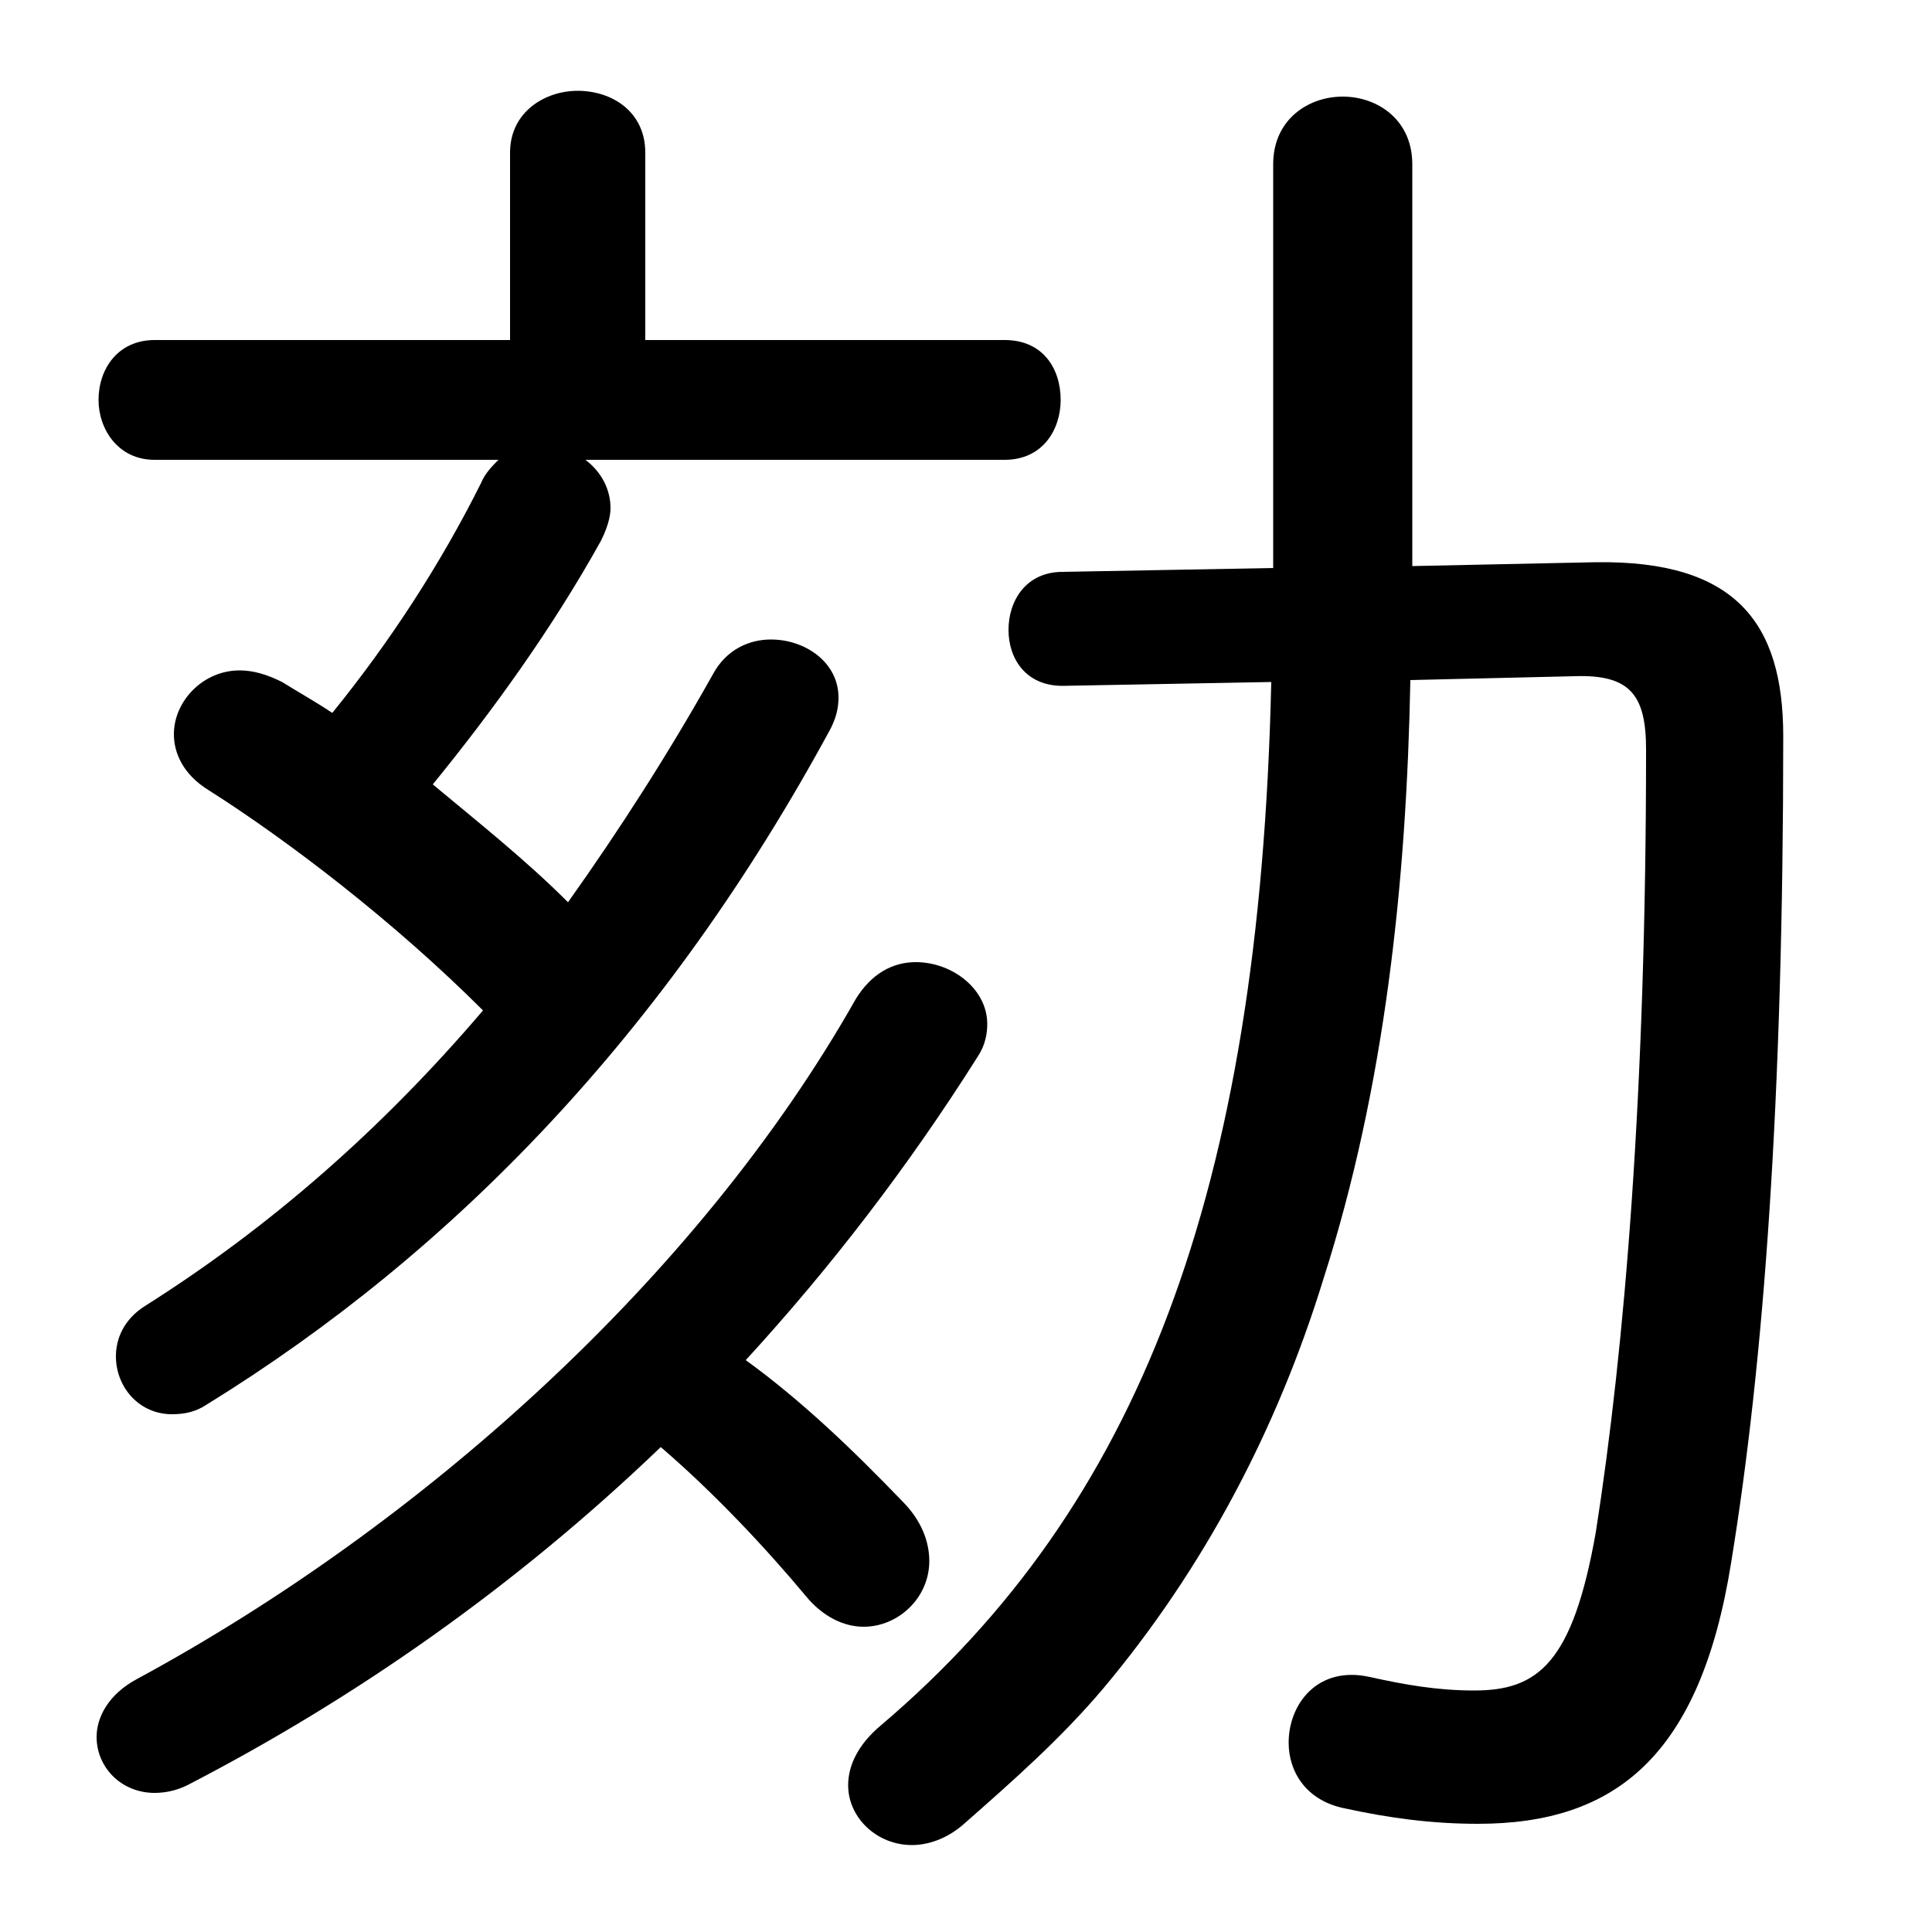 <svg xmlns="http://www.w3.org/2000/svg" viewBox="0 -44.0 50.0 50.0">
    <rect x="0" y="-44.0" width="50.0" height="50.0" fill="#808080" stroke="none"/>
    <g transform="scale(1, -1)">
        <!-- ボディの枠 -->
        <rect x="0" y="-6.0" width="50.0" height="50.0"
            stroke="white" fill="white"/>
        <!-- グリフ座標系の原点 -->
        <circle cx="0" cy="0" r="5" fill="white"/>
        <!-- グリフのアウトライン -->
        <g style="fill:black;stroke:#000000;stroke-width:0;stroke-linecap:round;stroke-linejoin:round;">
        <path d="M 17.1 6.55 C 18.5 5.35 19.85 3.9 20.85 2.7 C 21.3 2.15 21.85 1.9 22.35 1.9 C 23.25 1.9 24.05 2.65 24.05 3.6 C 24.05 4.1 23.85 4.65 23.35 5.15 C 22.1 6.45 20.75 7.75 19.3 8.8 C 21.5 11.2 23.5 13.8 25.3 16.65 C 25.5 16.95 25.55 17.25 25.55 17.5 C 25.55 18.4 24.65 19.1 23.7 19.1 C 23.1 19.1 22.55 18.8 22.15 18.15 C 18.05 10.9 10.85 4.5 3.55 0.55 C 2.8 0.15 2.5 -0.45 2.5 -0.95 C 2.5 -1.75 3.15 -2.4 4.0 -2.4 C 4.25 -2.4 4.55 -2.35 4.85 -2.2 C 9.2 0.05 13.35 2.95 17.1 6.55 Z M 26.0 32.1 C 27.0 32.1 27.45 32.9 27.45 33.65 C 27.45 34.45 27.0 35.2 26.0 35.2 L 16.7 35.2 L 16.7 40.05 C 16.7 41.1 15.85 41.65 14.95 41.65 C 14.1 41.65 13.2 41.1 13.2 40.05 L 13.2 35.2 L 4.0 35.2 C 3.05 35.2 2.55 34.45 2.55 33.65 C 2.55 32.9 3.05 32.1 4.0 32.1 L 12.9 32.1 C 12.75 31.95 12.55 31.75 12.45 31.5 C 11.4 29.4 10.1 27.4 8.6 25.55 C 8.15 25.85 7.7 26.1 7.3 26.35 C 6.9 26.55 6.55 26.65 6.2 26.65 C 5.25 26.65 4.5 25.85 4.5 25.0 C 4.5 24.5 4.75 23.95 5.4 23.55 C 7.45 22.25 10.2 20.15 12.5 17.85 C 9.9 14.8 7.0 12.25 3.75 10.2 C 3.2 9.85 3.0 9.35 3.0 8.9 C 3.0 8.1 3.6 7.4 4.45 7.4 C 4.75 7.4 5.05 7.45 5.35 7.65 C 11.75 11.6 17.25 17.3 21.5 25.15 C 21.65 25.45 21.7 25.7 21.7 25.95 C 21.7 26.85 20.85 27.45 19.95 27.45 C 19.4 27.45 18.8 27.2 18.45 26.55 C 17.3 24.5 16.05 22.55 14.7 20.65 C 13.6 21.75 12.4 22.7 11.2 23.7 C 12.75 25.6 14.3 27.75 15.55 30.0 C 15.7 30.3 15.8 30.6 15.8 30.85 C 15.8 31.35 15.55 31.8 15.15 32.1 Z M 32.9 26.35 C 32.6 13.1 29.45 5.0 22.8 -0.65 C 22.2 -1.15 21.95 -1.7 21.95 -2.2 C 21.95 -3.05 22.7 -3.75 23.6 -3.75 C 24.0 -3.75 24.5 -3.6 24.95 -3.2 C 26.2 -2.1 27.45 -1.0 28.55 0.3 C 31.15 3.4 33.05 7.0 34.25 10.9 C 35.85 15.9 36.4 21.2 36.5 26.4 L 40.75 26.5 C 42.2 26.55 42.6 26.0 42.6 24.6 C 42.6 15.75 42.05 9.15 41.3 4.35 C 40.7 0.95 39.8 0.25 38.15 0.25 C 37.2 0.25 36.35 0.4 35.45 0.6 C 34.1 0.9 33.35 -0.1 33.35 -1.1 C 33.35 -1.85 33.8 -2.6 34.8 -2.8 C 35.95 -3.05 37.05 -3.2 38.25 -3.2 C 41.8 -3.2 44.0 -1.45 44.8 3.55 C 45.65 8.75 46.15 15.55 46.15 24.95 C 46.15 27.9 44.9 29.5 41.3 29.45 L 36.55 29.35 L 36.55 39.75 C 36.55 40.9 35.65 41.5 34.75 41.5 C 33.85 41.5 32.95 40.9 32.95 39.75 L 32.95 29.3 L 27.5 29.2 C 26.55 29.2 26.1 28.45 26.1 27.7 C 26.1 26.95 26.55 26.25 27.5 26.25 Z"/>
    </g>
    </g>
</svg>
